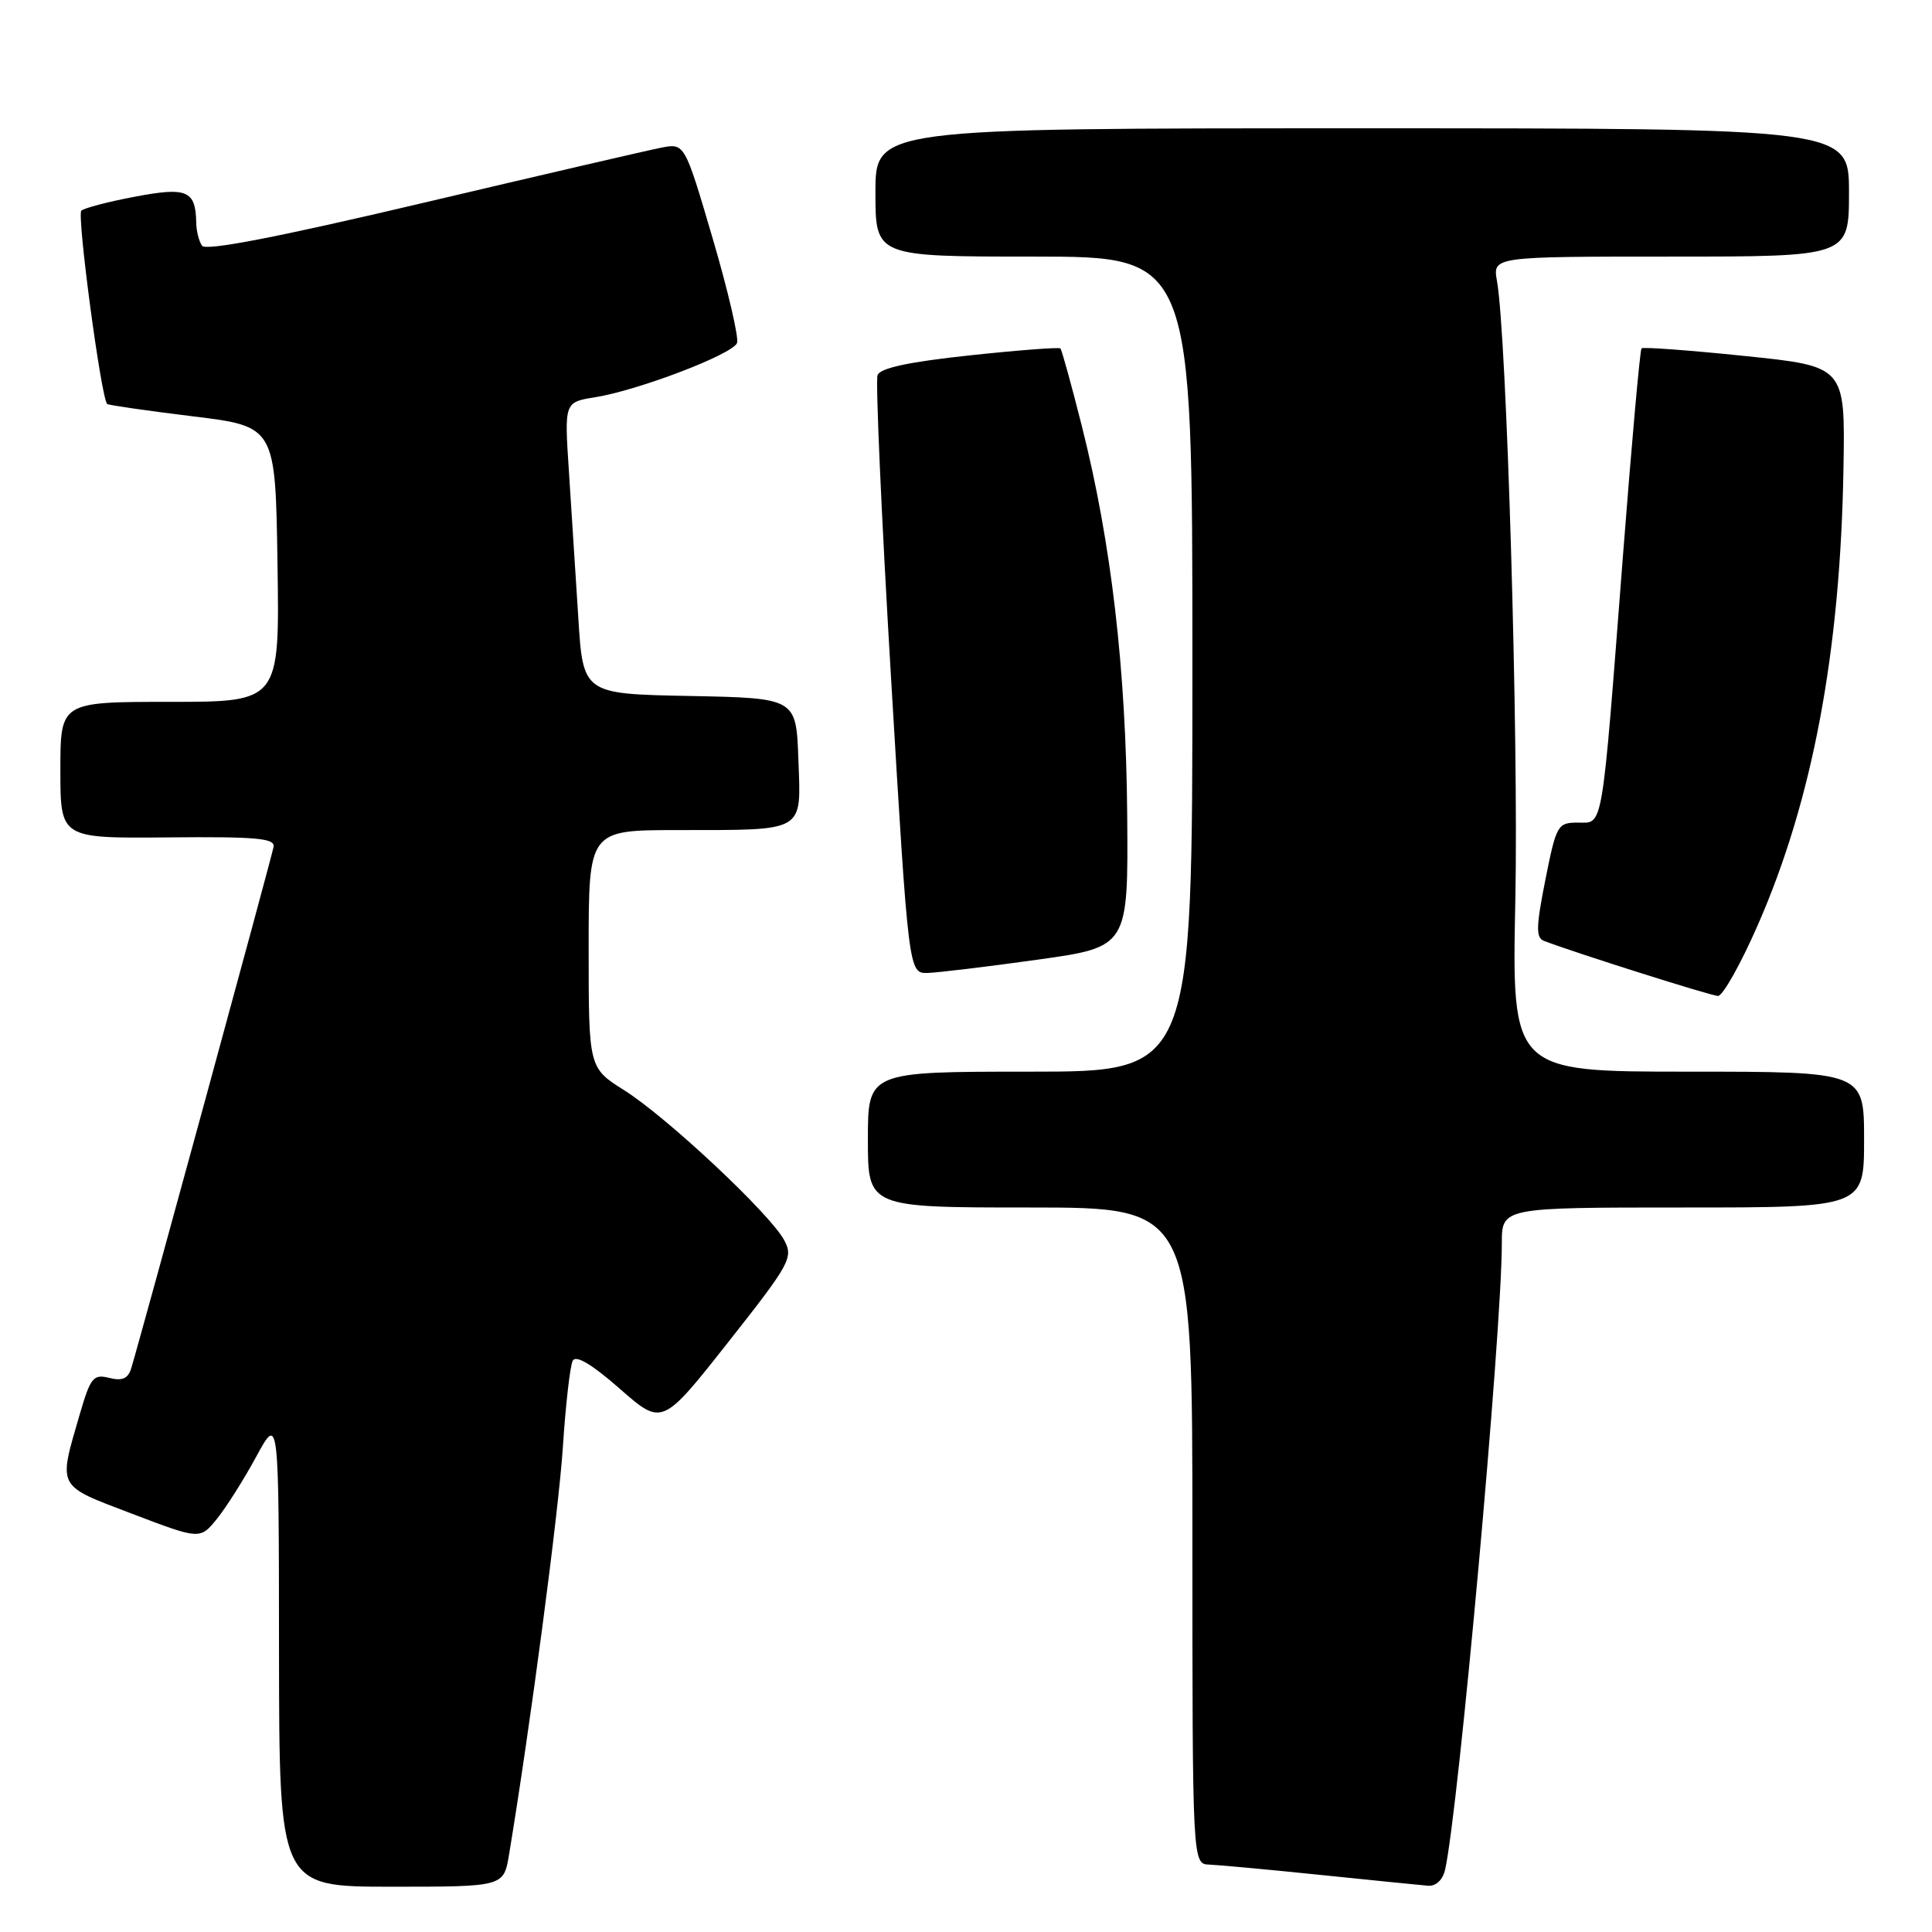<?xml version="1.0" encoding="UTF-8" standalone="no"?>
<!DOCTYPE svg PUBLIC "-//W3C//DTD SVG 1.1//EN" "http://www.w3.org/Graphics/SVG/1.1/DTD/svg11.dtd" >
<svg xmlns="http://www.w3.org/2000/svg" xmlns:xlink="http://www.w3.org/1999/xlink" version="1.1" viewBox="0 0 256 256">
 <g >
 <path fill="currentColor"
d=" M 67.45 245.75 C 70.24 228.93 74.02 200.37 74.58 191.79 C 74.95 186.13 75.54 180.96 75.89 180.30 C 76.31 179.51 78.44 180.78 82.13 184.02 C 87.74 188.94 87.74 188.94 96.48 177.86 C 104.73 167.40 105.14 166.64 103.91 164.33 C 102.05 160.85 88.38 148.04 82.75 144.49 C 78.00 141.50 78.00 141.50 78.00 125.75 C 78.00 110.00 78.00 110.00 89.75 109.99 C 106.88 109.97 106.14 110.40 105.79 100.62 C 105.50 92.50 105.50 92.50 91.38 92.22 C 77.25 91.95 77.25 91.95 76.62 81.72 C 76.26 76.10 75.71 67.40 75.38 62.40 C 74.78 53.29 74.78 53.29 78.85 52.64 C 84.58 51.72 97.08 46.95 97.66 45.45 C 97.92 44.76 96.47 38.52 94.43 31.58 C 90.72 18.96 90.72 18.96 87.61 19.57 C 85.90 19.90 71.68 23.20 56.00 26.90 C 36.84 31.42 27.26 33.28 26.77 32.56 C 26.36 31.98 26.02 30.60 26.00 29.50 C 25.93 25.24 24.78 24.75 17.89 26.06 C 14.38 26.72 11.18 27.56 10.78 27.91 C 10.16 28.46 13.40 52.75 14.20 53.53 C 14.37 53.68 19.45 54.42 25.50 55.16 C 36.50 56.50 36.50 56.50 36.77 74.75 C 37.05 93.00 37.05 93.00 22.52 93.00 C 8.00 93.00 8.00 93.00 8.00 102.05 C 8.00 111.09 8.00 111.09 22.25 110.96 C 33.94 110.85 36.46 111.07 36.25 112.21 C 36.01 113.57 18.51 177.66 17.38 181.33 C 16.96 182.68 16.19 183.01 14.48 182.58 C 12.37 182.05 11.99 182.52 10.58 187.36 C 7.70 197.27 7.42 196.74 17.50 200.58 C 26.50 204.01 26.50 204.01 28.74 201.26 C 29.97 199.74 32.32 196.03 33.96 193.00 C 36.95 187.50 36.95 187.50 36.97 218.75 C 37.00 250.00 37.00 250.00 51.87 250.00 C 66.74 250.00 66.74 250.00 67.45 245.75 Z  M 191.48 247.75 C 193.24 240.04 199.00 176.51 199.00 164.75 C 199.00 160.00 199.00 160.00 223.00 160.00 C 247.00 160.00 247.00 160.00 247.00 151.00 C 247.00 142.00 247.00 142.00 223.66 142.00 C 200.32 142.00 200.32 142.00 200.79 119.23 C 201.23 97.90 199.65 44.47 198.36 37.25 C 197.78 34.00 197.78 34.00 221.39 34.00 C 245.00 34.00 245.00 34.00 245.00 25.50 C 245.00 17.00 245.00 17.00 180.50 17.00 C 116.00 17.00 116.00 17.00 116.00 25.50 C 116.00 34.00 116.00 34.00 137.00 34.00 C 158.00 34.00 158.00 34.00 158.00 88.00 C 158.00 142.00 158.00 142.00 136.50 142.00 C 115.00 142.00 115.00 142.00 115.00 151.00 C 115.00 160.00 115.00 160.00 136.50 160.00 C 158.00 160.00 158.00 160.00 158.00 203.50 C 158.00 247.00 158.00 247.00 160.25 247.07 C 161.49 247.12 168.12 247.73 175.00 248.44 C 181.88 249.15 188.28 249.79 189.23 249.87 C 190.27 249.95 191.17 249.10 191.48 247.75 Z  M 232.91 122.59 C 240.18 106.02 243.87 86.34 244.27 61.99 C 244.50 48.54 244.50 48.54 231.19 47.17 C 223.86 46.41 217.71 45.96 217.51 46.16 C 217.31 46.36 216.21 58.66 215.06 73.51 C 212.19 110.70 212.48 109.00 209.08 109.00 C 206.39 109.00 206.22 109.30 204.77 116.58 C 203.53 122.81 203.50 124.25 204.58 124.67 C 208.69 126.25 226.68 131.94 227.64 131.97 C 228.27 131.98 230.64 127.77 232.91 122.59 Z  M 137.50 127.16 C 149.50 125.48 149.50 125.48 149.36 107.99 C 149.20 88.64 147.25 71.92 143.36 56.50 C 141.98 51.01 140.69 46.36 140.51 46.17 C 140.32 45.99 134.91 46.40 128.49 47.09 C 120.45 47.95 116.65 48.76 116.28 49.70 C 116.00 50.45 116.80 68.60 118.08 90.03 C 120.40 129.00 120.40 129.00 122.95 128.92 C 124.35 128.87 130.90 128.08 137.50 127.16 Z "/>
</g>
</svg>